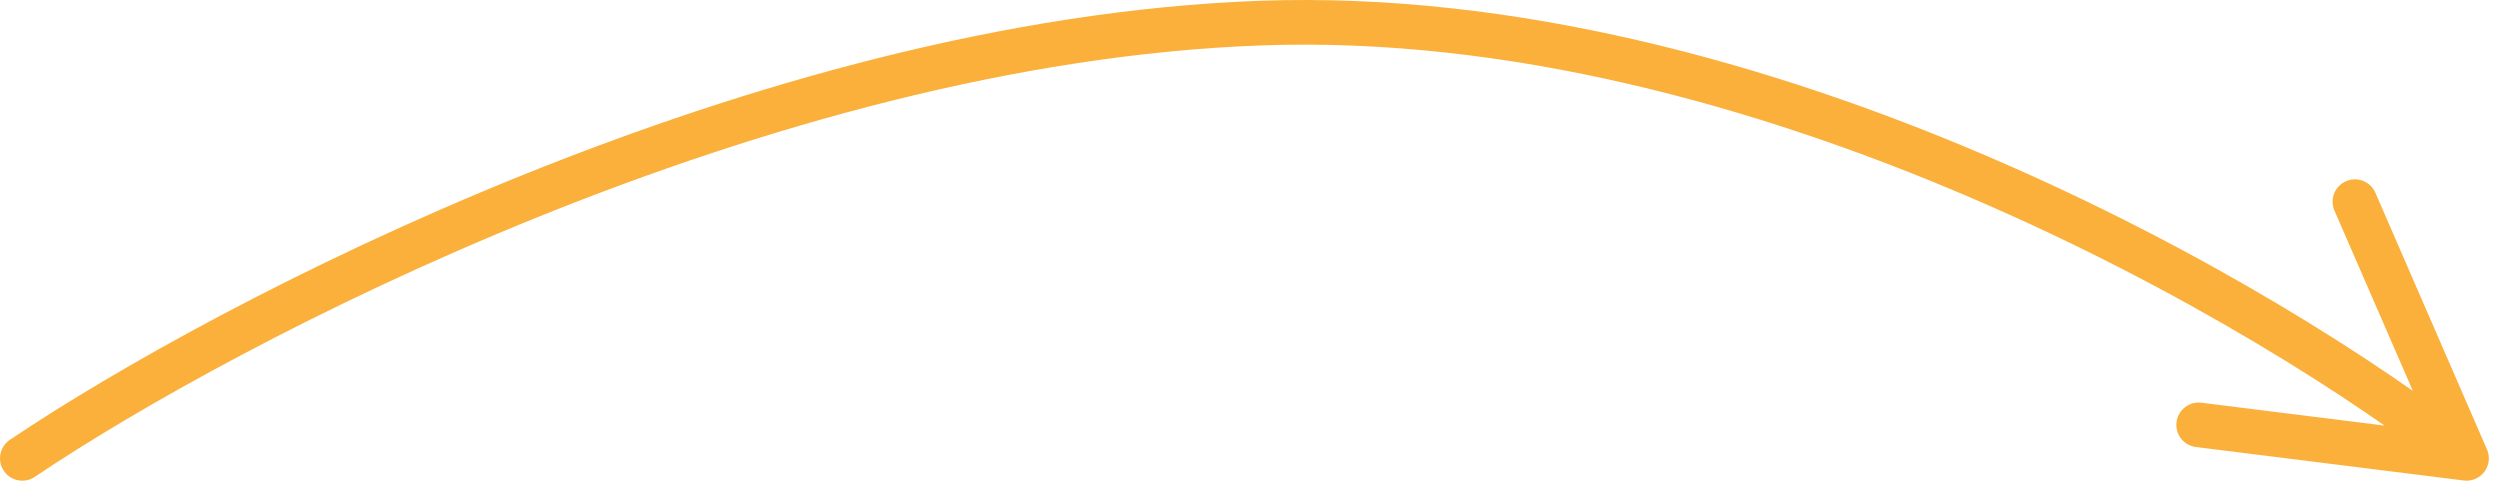 <svg width="112" height="22" viewBox="0 0 112 22" fill="none" xmlns="http://www.w3.org/2000/svg">
<path d="M1 20.534C10.167 14.367 34.1 1.834 56.5 1.034C78.9 0.234 101.833 13.701 110.5 20.534M110.5 20.534L105.5 9.034M110.5 20.534L98.5 19.034" stroke="#FBB03B" stroke-width="2" stroke-linecap="round" stroke-linejoin="round"/>
</svg>
